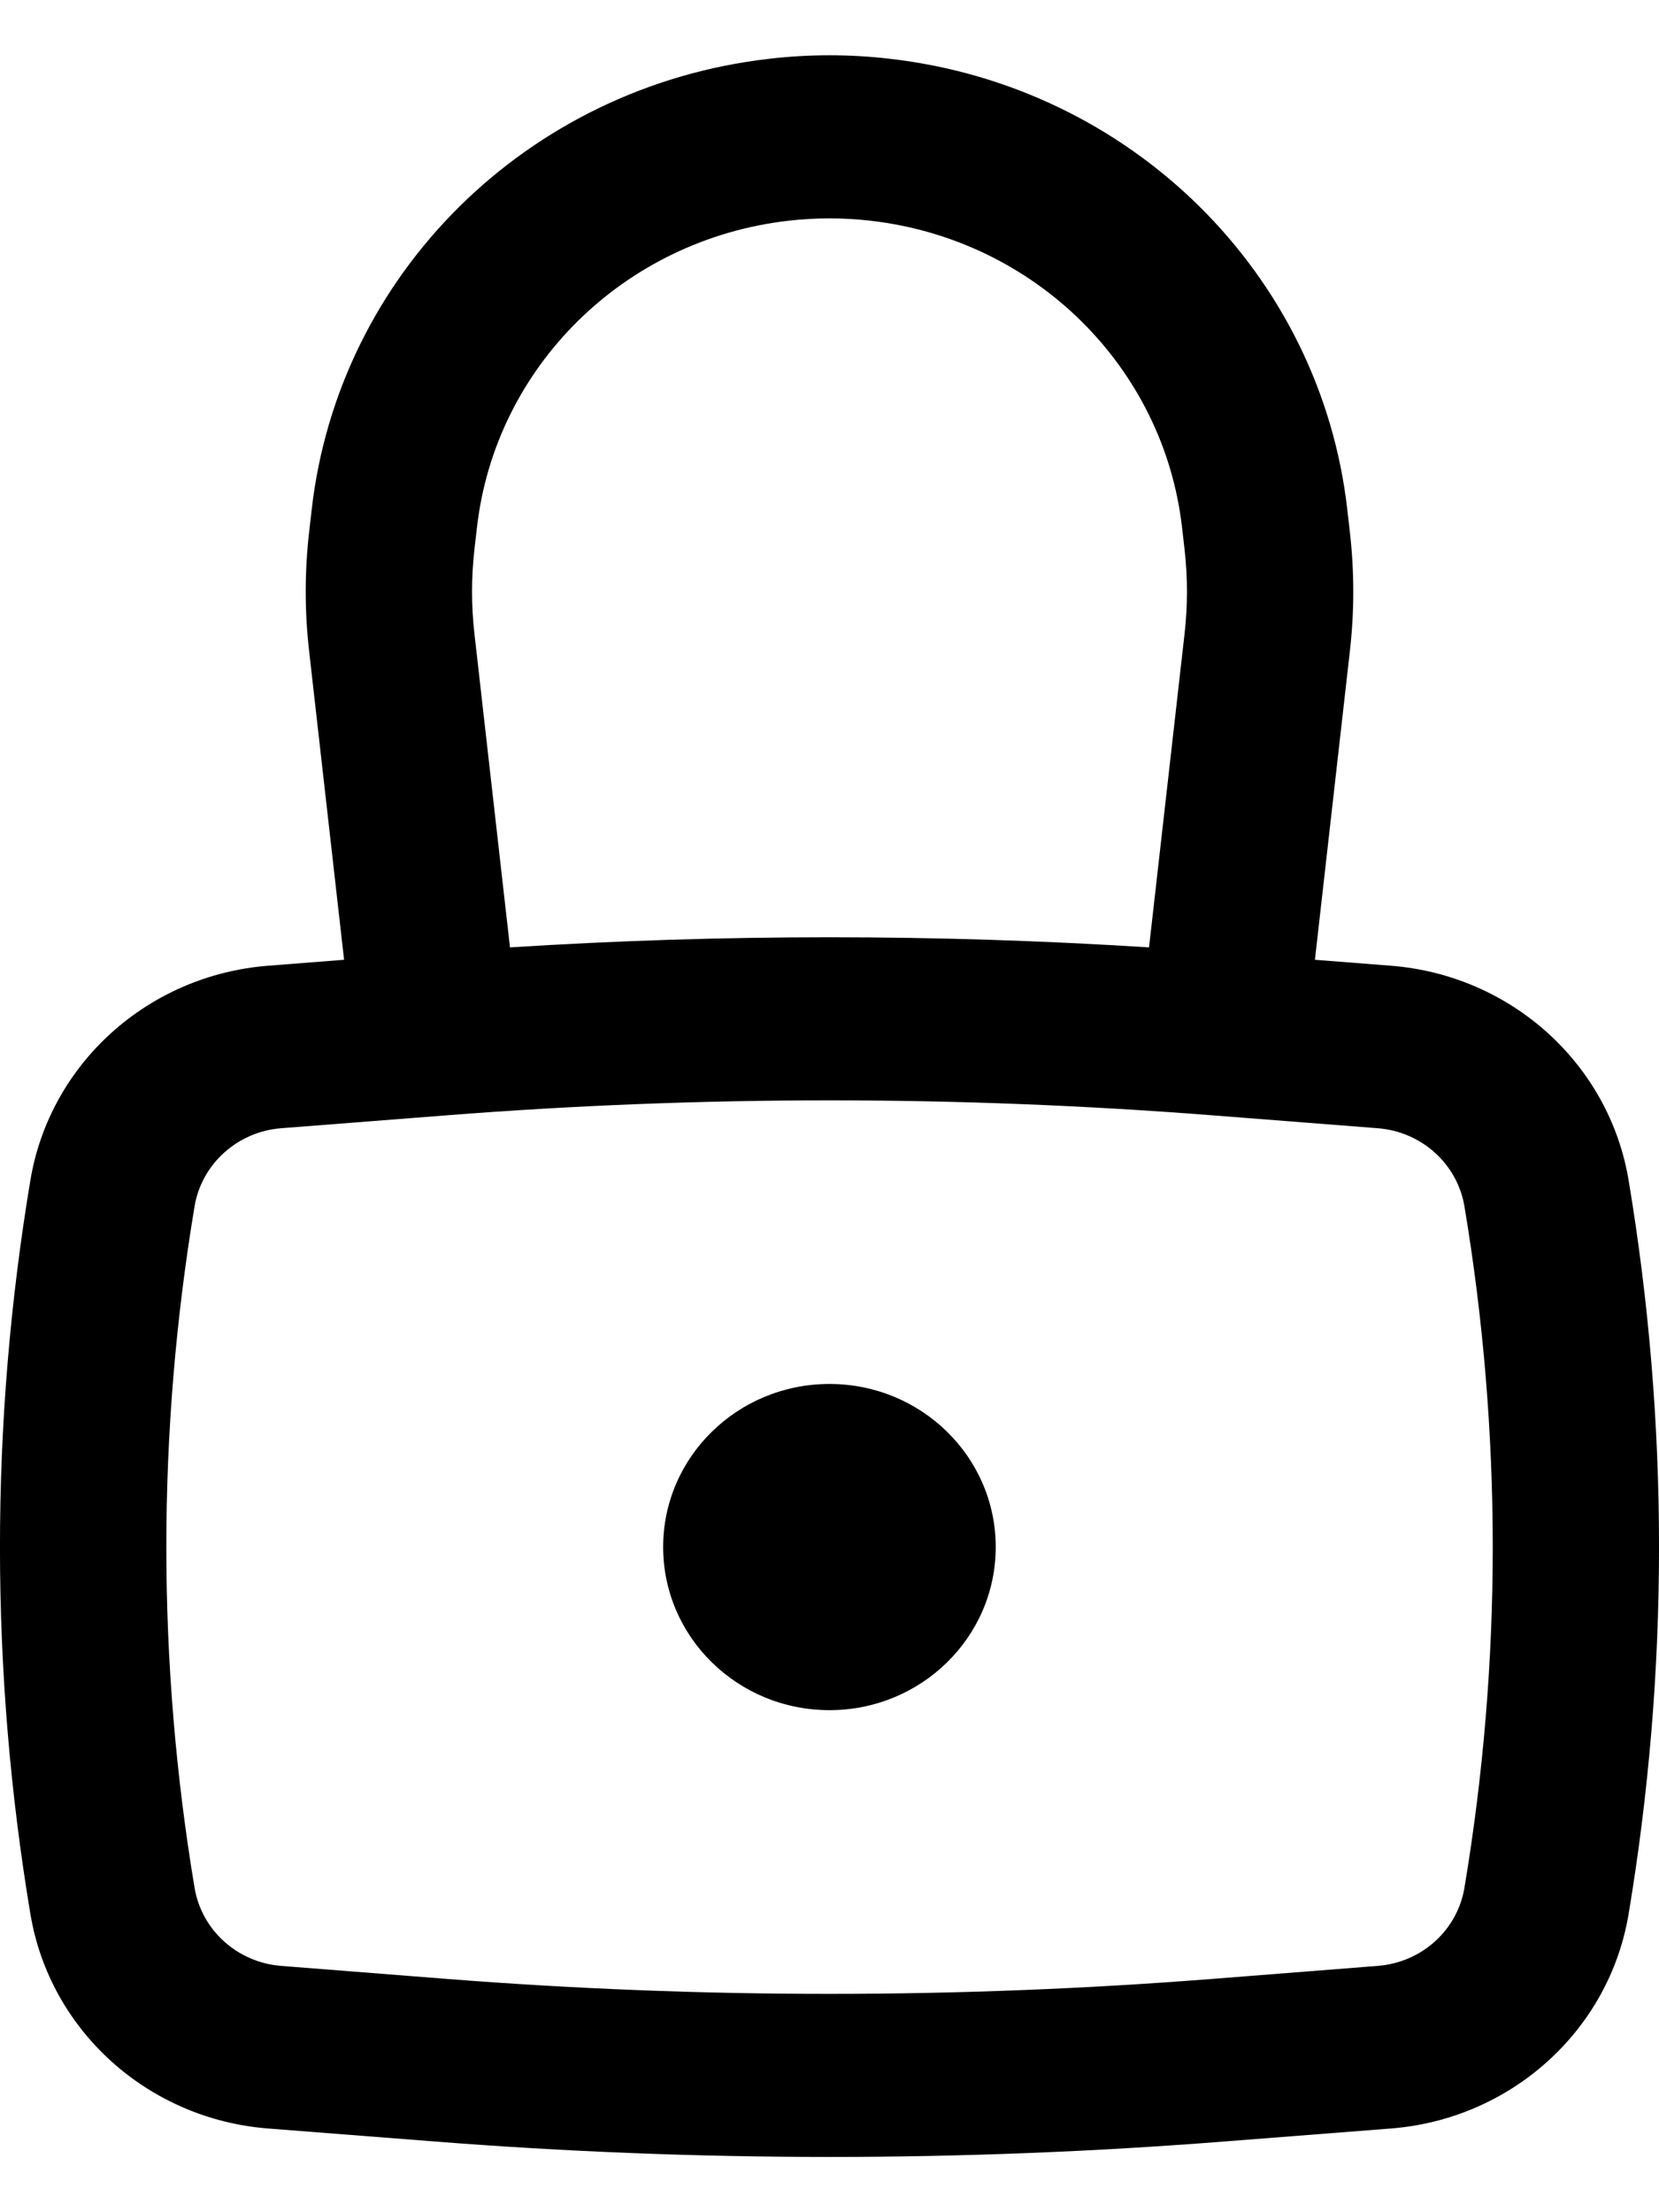 <svg width="15" height="20" viewBox="0 0 15 20" fill="none" xmlns="http://www.w3.org/2000/svg">
<path d="M5.996 13.986C5.996 13.172 6.669 12.512 7.5 12.512C8.33 12.512 9.003 13.172 9.003 13.986C9.003 14.801 8.33 15.461 7.5 15.461C6.669 15.461 5.996 14.801 5.996 13.986Z" fill="black"/>
<path fill-rule="evenodd" clip-rule="evenodd" d="M3.111 8.677L2.795 5.887C2.754 5.529 2.754 5.168 2.795 4.81L2.818 4.609C3.06 2.473 4.772 0.783 6.95 0.532C7.315 0.489 7.685 0.489 8.05 0.532C10.227 0.783 11.94 2.473 12.182 4.609L12.205 4.81C12.246 5.168 12.246 5.529 12.205 5.887L11.889 8.677L12.577 8.731C13.662 8.816 14.549 9.616 14.725 10.669C15.092 12.866 15.092 15.107 14.725 17.305C14.549 18.358 13.662 19.158 12.577 19.243L11.078 19.36C8.696 19.547 6.304 19.547 3.923 19.36L2.423 19.243C1.337 19.158 0.451 18.358 0.275 17.305C-0.092 15.107 -0.092 12.866 0.275 10.669C0.451 9.616 1.337 8.816 2.423 8.731L3.111 8.677ZM7.125 1.996C7.374 1.967 7.626 1.967 7.875 1.996C9.357 2.167 10.523 3.317 10.688 4.772L10.711 4.973C10.739 5.223 10.739 5.474 10.711 5.724L10.389 8.565C8.465 8.443 6.535 8.443 4.611 8.565L4.289 5.724C4.261 5.474 4.261 5.223 4.289 4.973L4.312 4.772C4.477 3.317 5.643 2.167 7.125 1.996ZM10.958 10.083C8.656 9.903 6.344 9.903 4.042 10.083L2.542 10.2C2.147 10.231 1.823 10.523 1.759 10.907C1.419 12.947 1.419 15.027 1.759 17.066C1.823 17.451 2.147 17.742 2.542 17.773L4.042 17.891C6.344 18.071 8.656 18.071 10.958 17.891L12.457 17.773C12.854 17.742 13.177 17.451 13.241 17.066C13.582 15.027 13.582 12.947 13.241 10.907C13.177 10.523 12.854 10.231 12.457 10.2L10.958 10.083Z" fill="black"/>
</svg>
